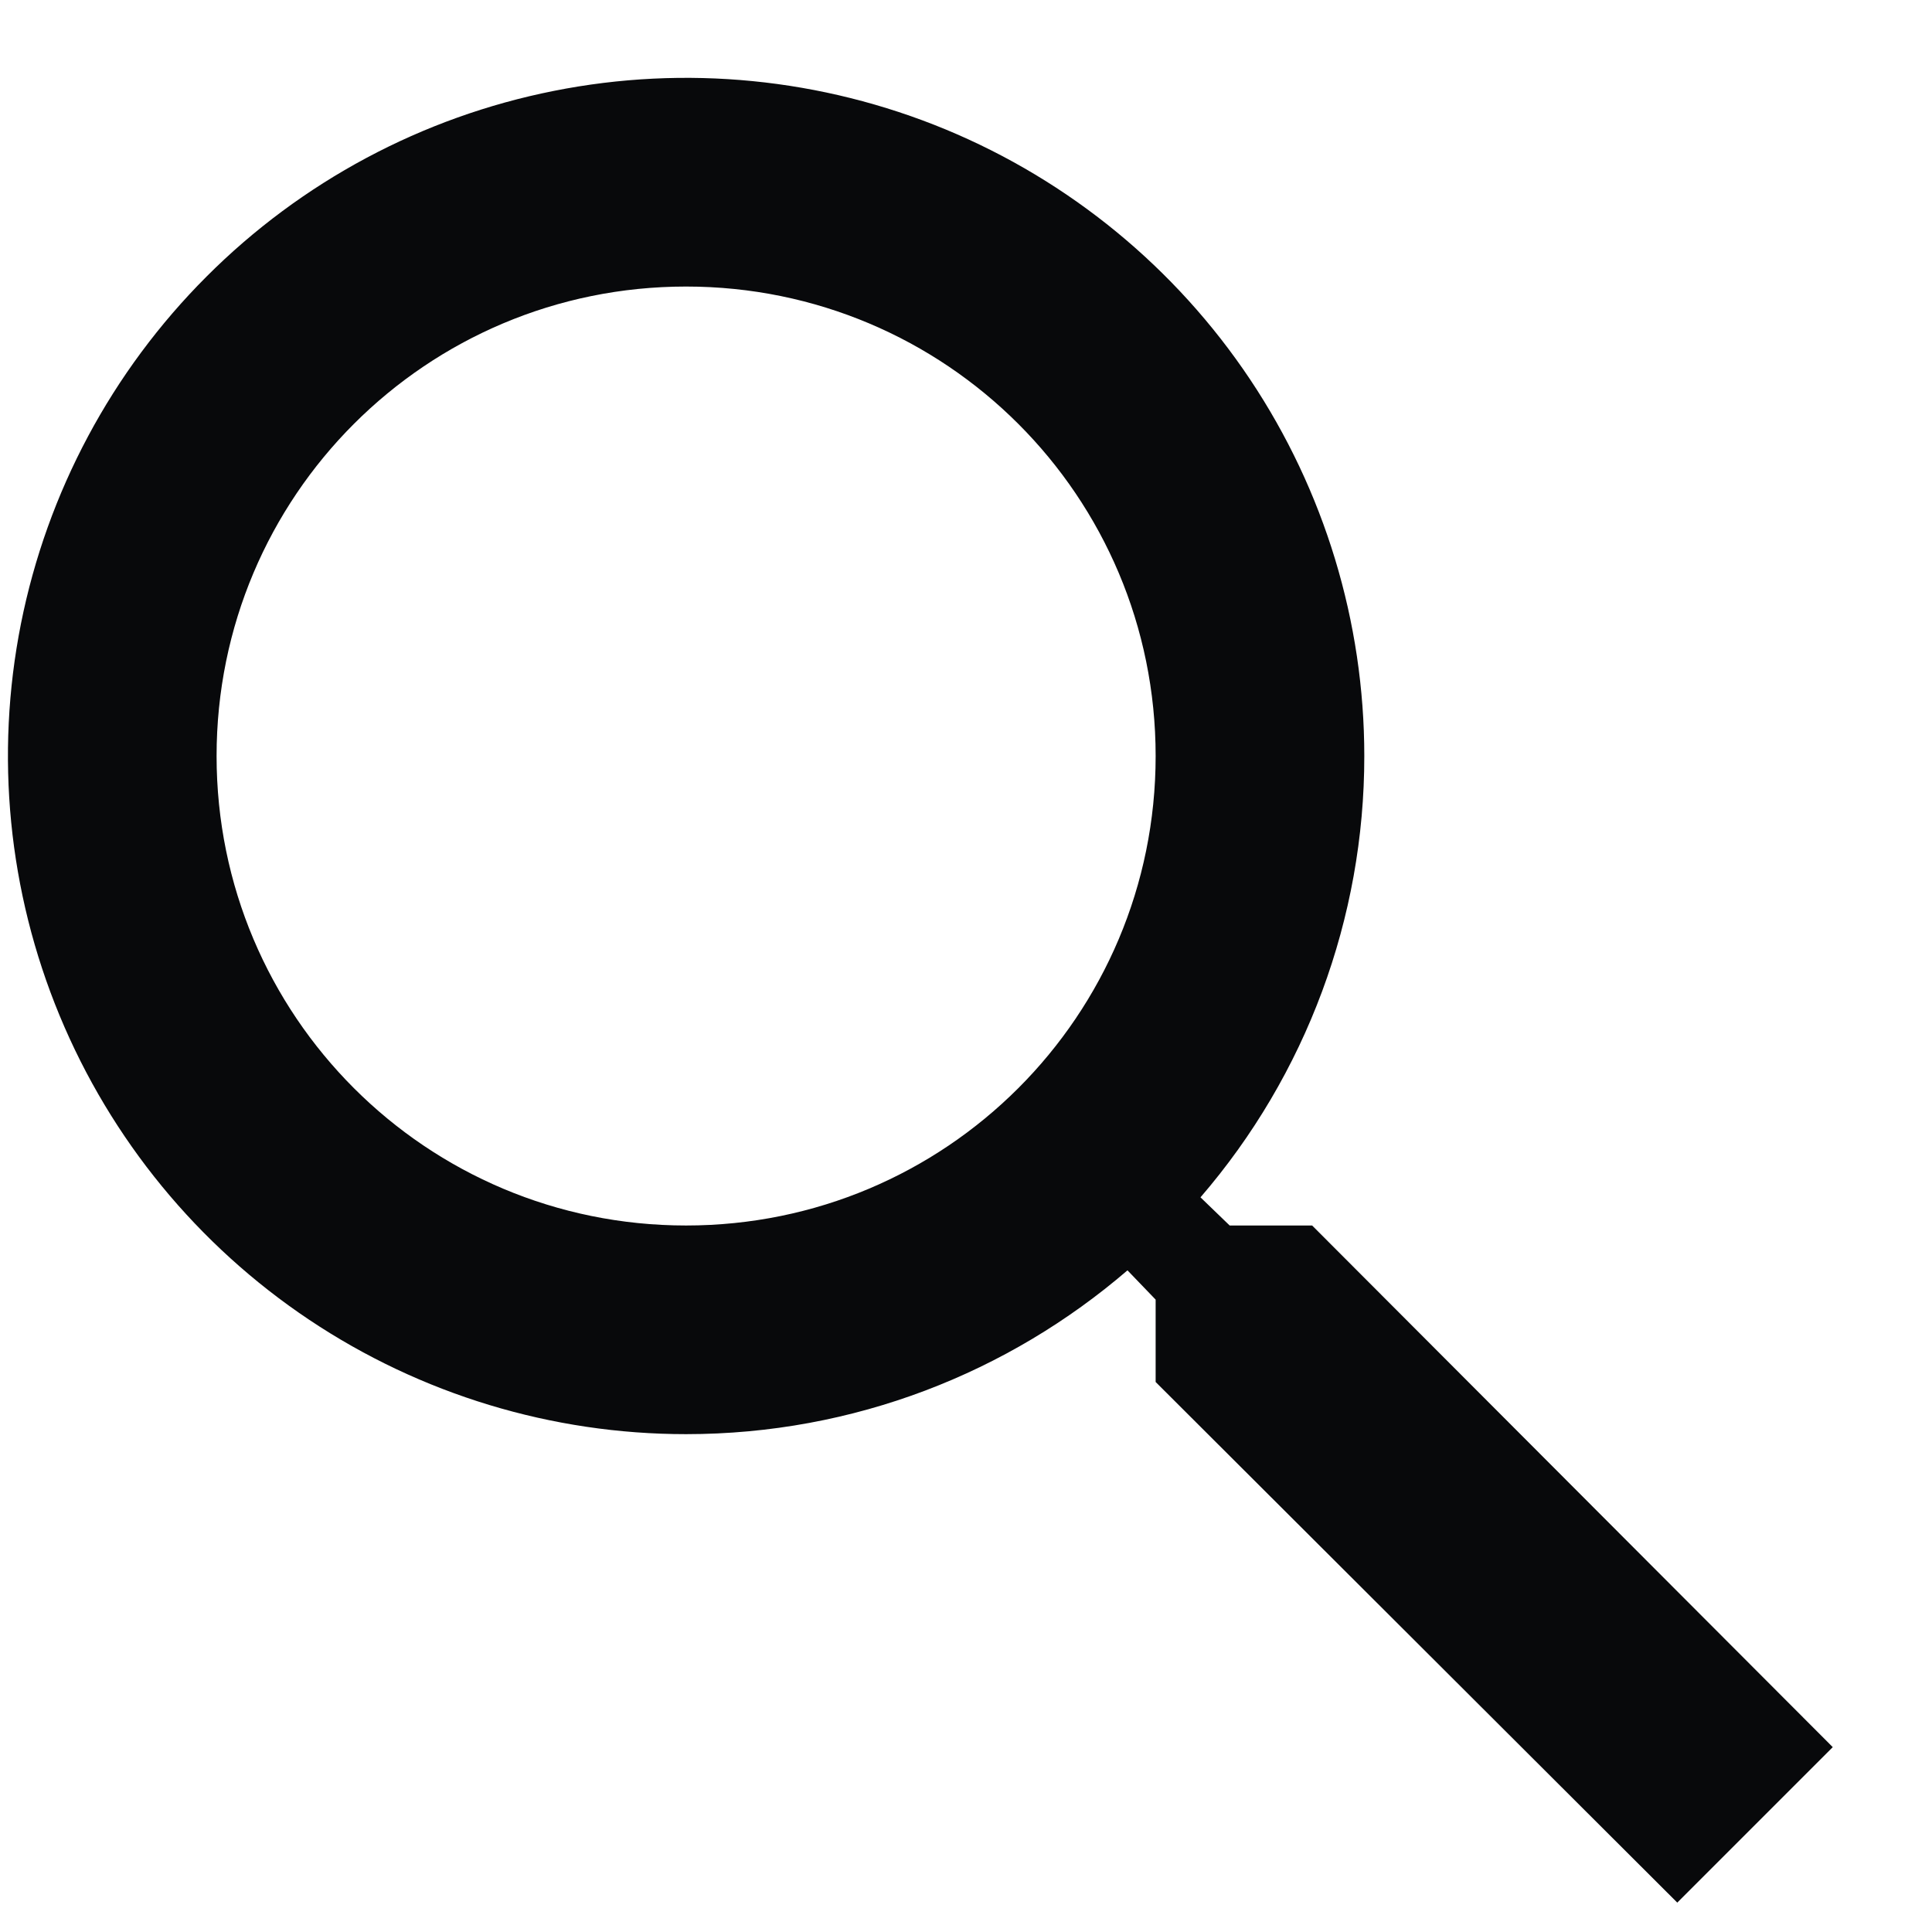 <svg width="19" height="19" viewBox="0 0 19 19" fill="none" xmlns="http://www.w3.org/2000/svg">
<path d="M12.904 12.052H12.093L11.806 11.775C12.846 10.569 13.418 9.028 13.417 7.435C13.417 6.116 13.025 4.826 12.293 3.73C11.56 2.633 10.518 1.778 9.3 1.273C8.081 0.769 6.74 0.636 5.446 0.894C4.153 1.151 2.964 1.786 2.032 2.719C1.099 3.652 0.464 4.84 0.206 6.134C-0.051 7.428 0.081 8.768 0.586 9.987C1.091 11.206 1.945 12.247 3.042 12.98C4.139 13.713 5.428 14.104 6.747 14.104C8.399 14.104 9.918 13.499 11.088 12.493L11.365 12.781V13.591L16.495 18.711L18.024 17.182L12.904 12.052ZM6.747 12.052C4.193 12.052 2.13 9.99 2.13 7.435C2.13 4.88 4.193 2.818 6.747 2.818C9.302 2.818 11.365 4.88 11.365 7.435C11.365 9.99 9.302 12.052 6.747 12.052Z" fill="#08090B"/>
</svg>

